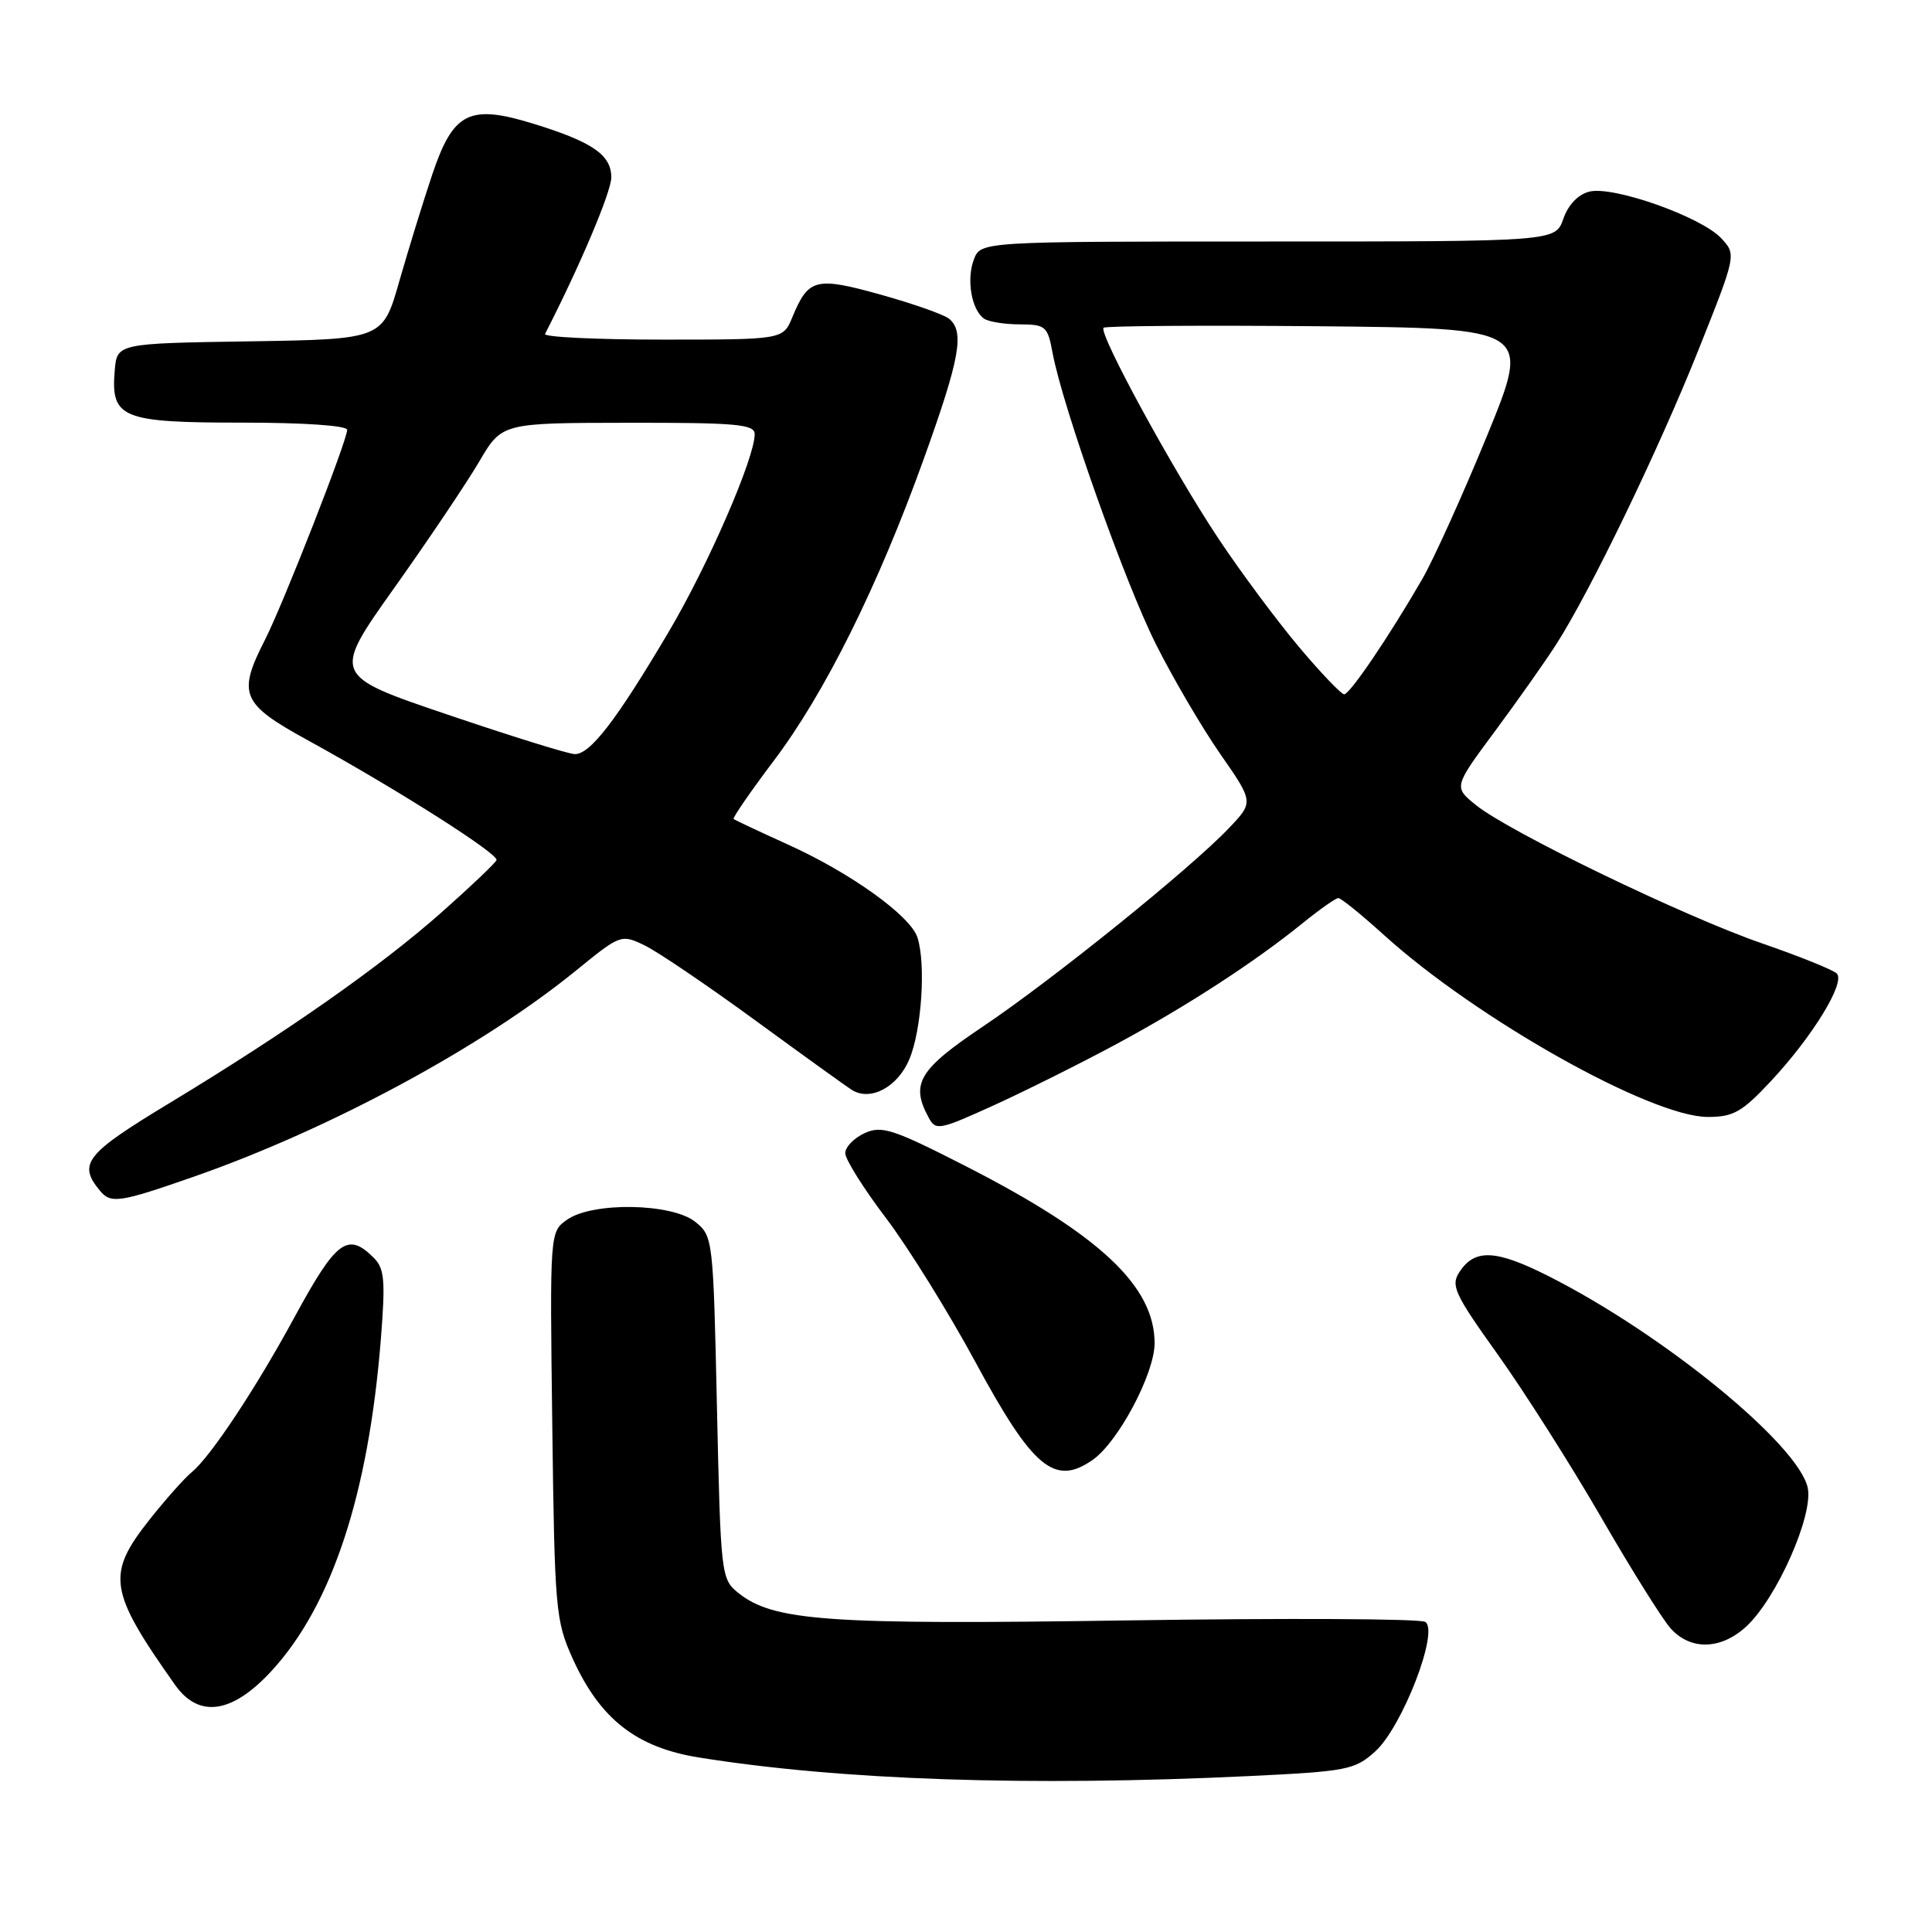 <?xml version="1.0" encoding="UTF-8" standalone="no"?>
<!DOCTYPE svg PUBLIC "-//W3C//DTD SVG 1.1//EN" "http://www.w3.org/Graphics/SVG/1.1/DTD/svg11.dtd" >
<svg xmlns="http://www.w3.org/2000/svg" xmlns:xlink="http://www.w3.org/1999/xlink" version="1.1" viewBox="0 0 256 256">
 <g >
 <path fill="currentColor"
d=" M 165.51 235.34 C 178.51 234.71 179.50 234.52 182.21 232.09 C 185.80 228.86 190.74 216.08 188.85 214.91 C 188.17 214.48 170.48 214.40 149.55 214.71 C 109.51 215.31 102.45 214.81 97.78 211.03 C 95.56 209.23 95.49 208.62 95.00 186.50 C 94.51 164.15 94.47 163.79 92.14 161.91 C 89.06 159.42 78.54 159.23 75.15 161.61 C 72.85 163.22 72.85 163.22 73.18 188.86 C 73.49 213.31 73.62 214.74 75.87 219.74 C 79.50 227.78 84.31 231.55 92.63 232.88 C 111.42 235.89 136.39 236.73 165.51 235.34 Z  M 35.96 221.43 C 43.98 212.73 48.84 197.97 50.47 177.39 C 51.08 169.64 50.95 168.09 49.52 166.66 C 46.07 163.21 44.56 164.34 39.04 174.50 C 33.93 183.93 27.92 192.99 25.44 195.04 C 24.46 195.84 21.94 198.68 19.83 201.34 C 14.06 208.63 14.38 210.78 23.19 223.25 C 26.34 227.71 30.75 227.08 35.96 221.43 Z  M 231.41 215.50 C 235.44 211.76 240.32 200.73 239.53 197.13 C 238.26 191.36 220.36 176.75 205.16 169.08 C 198.22 165.58 195.43 165.44 193.40 168.52 C 192.20 170.33 192.69 171.41 198.49 179.52 C 202.01 184.46 208.15 194.12 212.13 201.00 C 216.10 207.88 220.25 214.51 221.35 215.75 C 223.99 218.72 228.04 218.62 231.41 215.50 Z  M 144.80 193.43 C 148.18 191.06 152.98 182.02 152.99 178.00 C 153.00 170.44 145.75 163.63 128.12 154.60 C 118.31 149.59 116.85 149.11 114.56 150.15 C 113.15 150.80 112.00 151.99 112.00 152.80 C 112.00 153.61 114.42 157.48 117.39 161.39 C 120.35 165.30 125.69 173.90 129.26 180.50 C 136.86 194.56 139.75 196.97 144.80 193.43 Z  M 25.67 155.92 C 43.71 149.62 63.93 138.71 76.38 128.56 C 82.20 123.82 82.31 123.78 85.38 125.25 C 87.10 126.07 93.72 130.56 100.10 135.22 C 106.48 139.88 112.24 144.03 112.91 144.44 C 115.37 145.96 118.97 144.02 120.50 140.34 C 122.12 136.48 122.70 127.77 121.57 124.23 C 120.66 121.36 112.69 115.64 104.33 111.87 C 100.57 110.17 97.37 108.66 97.21 108.52 C 97.05 108.37 99.42 104.93 102.48 100.87 C 109.28 91.88 116.32 77.72 122.42 60.77 C 127.20 47.48 127.84 43.93 125.75 42.23 C 125.06 41.67 120.98 40.24 116.69 39.04 C 108.08 36.64 107.12 36.89 104.99 42.03 C 103.76 45.00 103.76 45.00 87.80 45.00 C 79.02 45.00 72.01 44.66 72.22 44.25 C 76.83 35.26 81.00 25.42 81.00 23.50 C 81.00 20.53 78.51 18.81 70.73 16.41 C 62.22 13.78 60.08 14.83 57.31 23.02 C 56.11 26.58 54.14 32.98 52.92 37.23 C 50.72 44.95 50.72 44.95 33.11 45.23 C 15.50 45.50 15.50 45.50 15.20 49.13 C 14.67 55.41 16.13 56.00 32.07 56.00 C 40.26 56.00 46.00 56.39 46.00 56.96 C 46.00 58.39 37.50 80.10 35.09 84.82 C 31.44 91.98 31.98 93.26 40.75 98.07 C 52.54 104.54 66.12 113.17 65.79 113.97 C 65.63 114.37 62.35 117.49 58.50 120.90 C 50.39 128.08 38.09 136.70 22.50 146.14 C 11.33 152.89 10.29 154.19 13.22 157.75 C 14.68 159.53 15.79 159.37 25.67 155.92 Z  M 148.00 138.31 C 157.29 133.30 166.22 127.50 172.60 122.33 C 174.86 120.50 176.99 119.00 177.34 119.00 C 177.69 119.00 180.42 121.21 183.40 123.91 C 195.67 135.02 218.77 148.00 226.29 148.00 C 229.69 148.00 230.82 147.36 234.66 143.25 C 240.18 137.34 244.57 130.17 243.38 128.99 C 242.90 128.51 238.45 126.72 233.50 125.01 C 223.19 121.46 199.93 110.21 195.56 106.67 C 192.61 104.28 192.61 104.28 198.09 96.89 C 201.10 92.83 204.75 87.65 206.20 85.39 C 210.70 78.39 219.76 59.63 225.05 46.38 C 230.09 33.73 230.09 33.73 228.05 31.55 C 225.38 28.71 213.74 24.60 210.60 25.39 C 209.11 25.76 207.80 27.13 207.15 28.99 C 206.10 32.00 206.10 32.00 168.03 32.00 C 129.95 32.00 129.95 32.00 129.04 34.39 C 128.03 37.05 128.74 41.10 130.41 42.23 C 131.01 42.64 133.14 42.98 135.14 42.98 C 138.55 43.00 138.82 43.23 139.47 46.75 C 140.78 53.82 149.02 77.09 153.13 85.29 C 155.39 89.81 159.24 96.37 161.68 99.89 C 166.13 106.28 166.13 106.28 162.81 109.76 C 157.73 115.10 139.42 129.86 130.27 136.00 C 121.76 141.71 120.63 143.58 123.02 148.03 C 123.99 149.85 124.38 149.78 131.77 146.42 C 136.02 144.48 143.32 140.83 148.00 138.31 Z  M 59.25 94.67 C 44.00 89.50 44.00 89.50 52.25 77.89 C 56.79 71.50 61.85 63.97 63.50 61.16 C 66.50 56.04 66.50 56.04 83.25 56.02 C 97.64 56.00 100.00 56.22 100.00 57.53 C 100.00 60.70 93.83 74.89 88.62 83.70 C 81.67 95.46 78.16 100.02 76.13 99.92 C 75.23 99.88 67.64 97.52 59.25 94.67 Z  M 172.14 85.75 C 169.25 82.31 164.47 75.90 161.54 71.50 C 155.53 62.50 145.52 44.14 146.23 43.43 C 146.49 43.18 159.34 43.09 174.79 43.23 C 202.87 43.50 202.87 43.50 197.04 57.74 C 193.83 65.57 189.96 74.12 188.45 76.74 C 184.05 84.35 178.86 92.00 178.11 92.00 C 177.73 92.00 175.04 89.19 172.14 85.75 Z "/>
</g>
</svg>